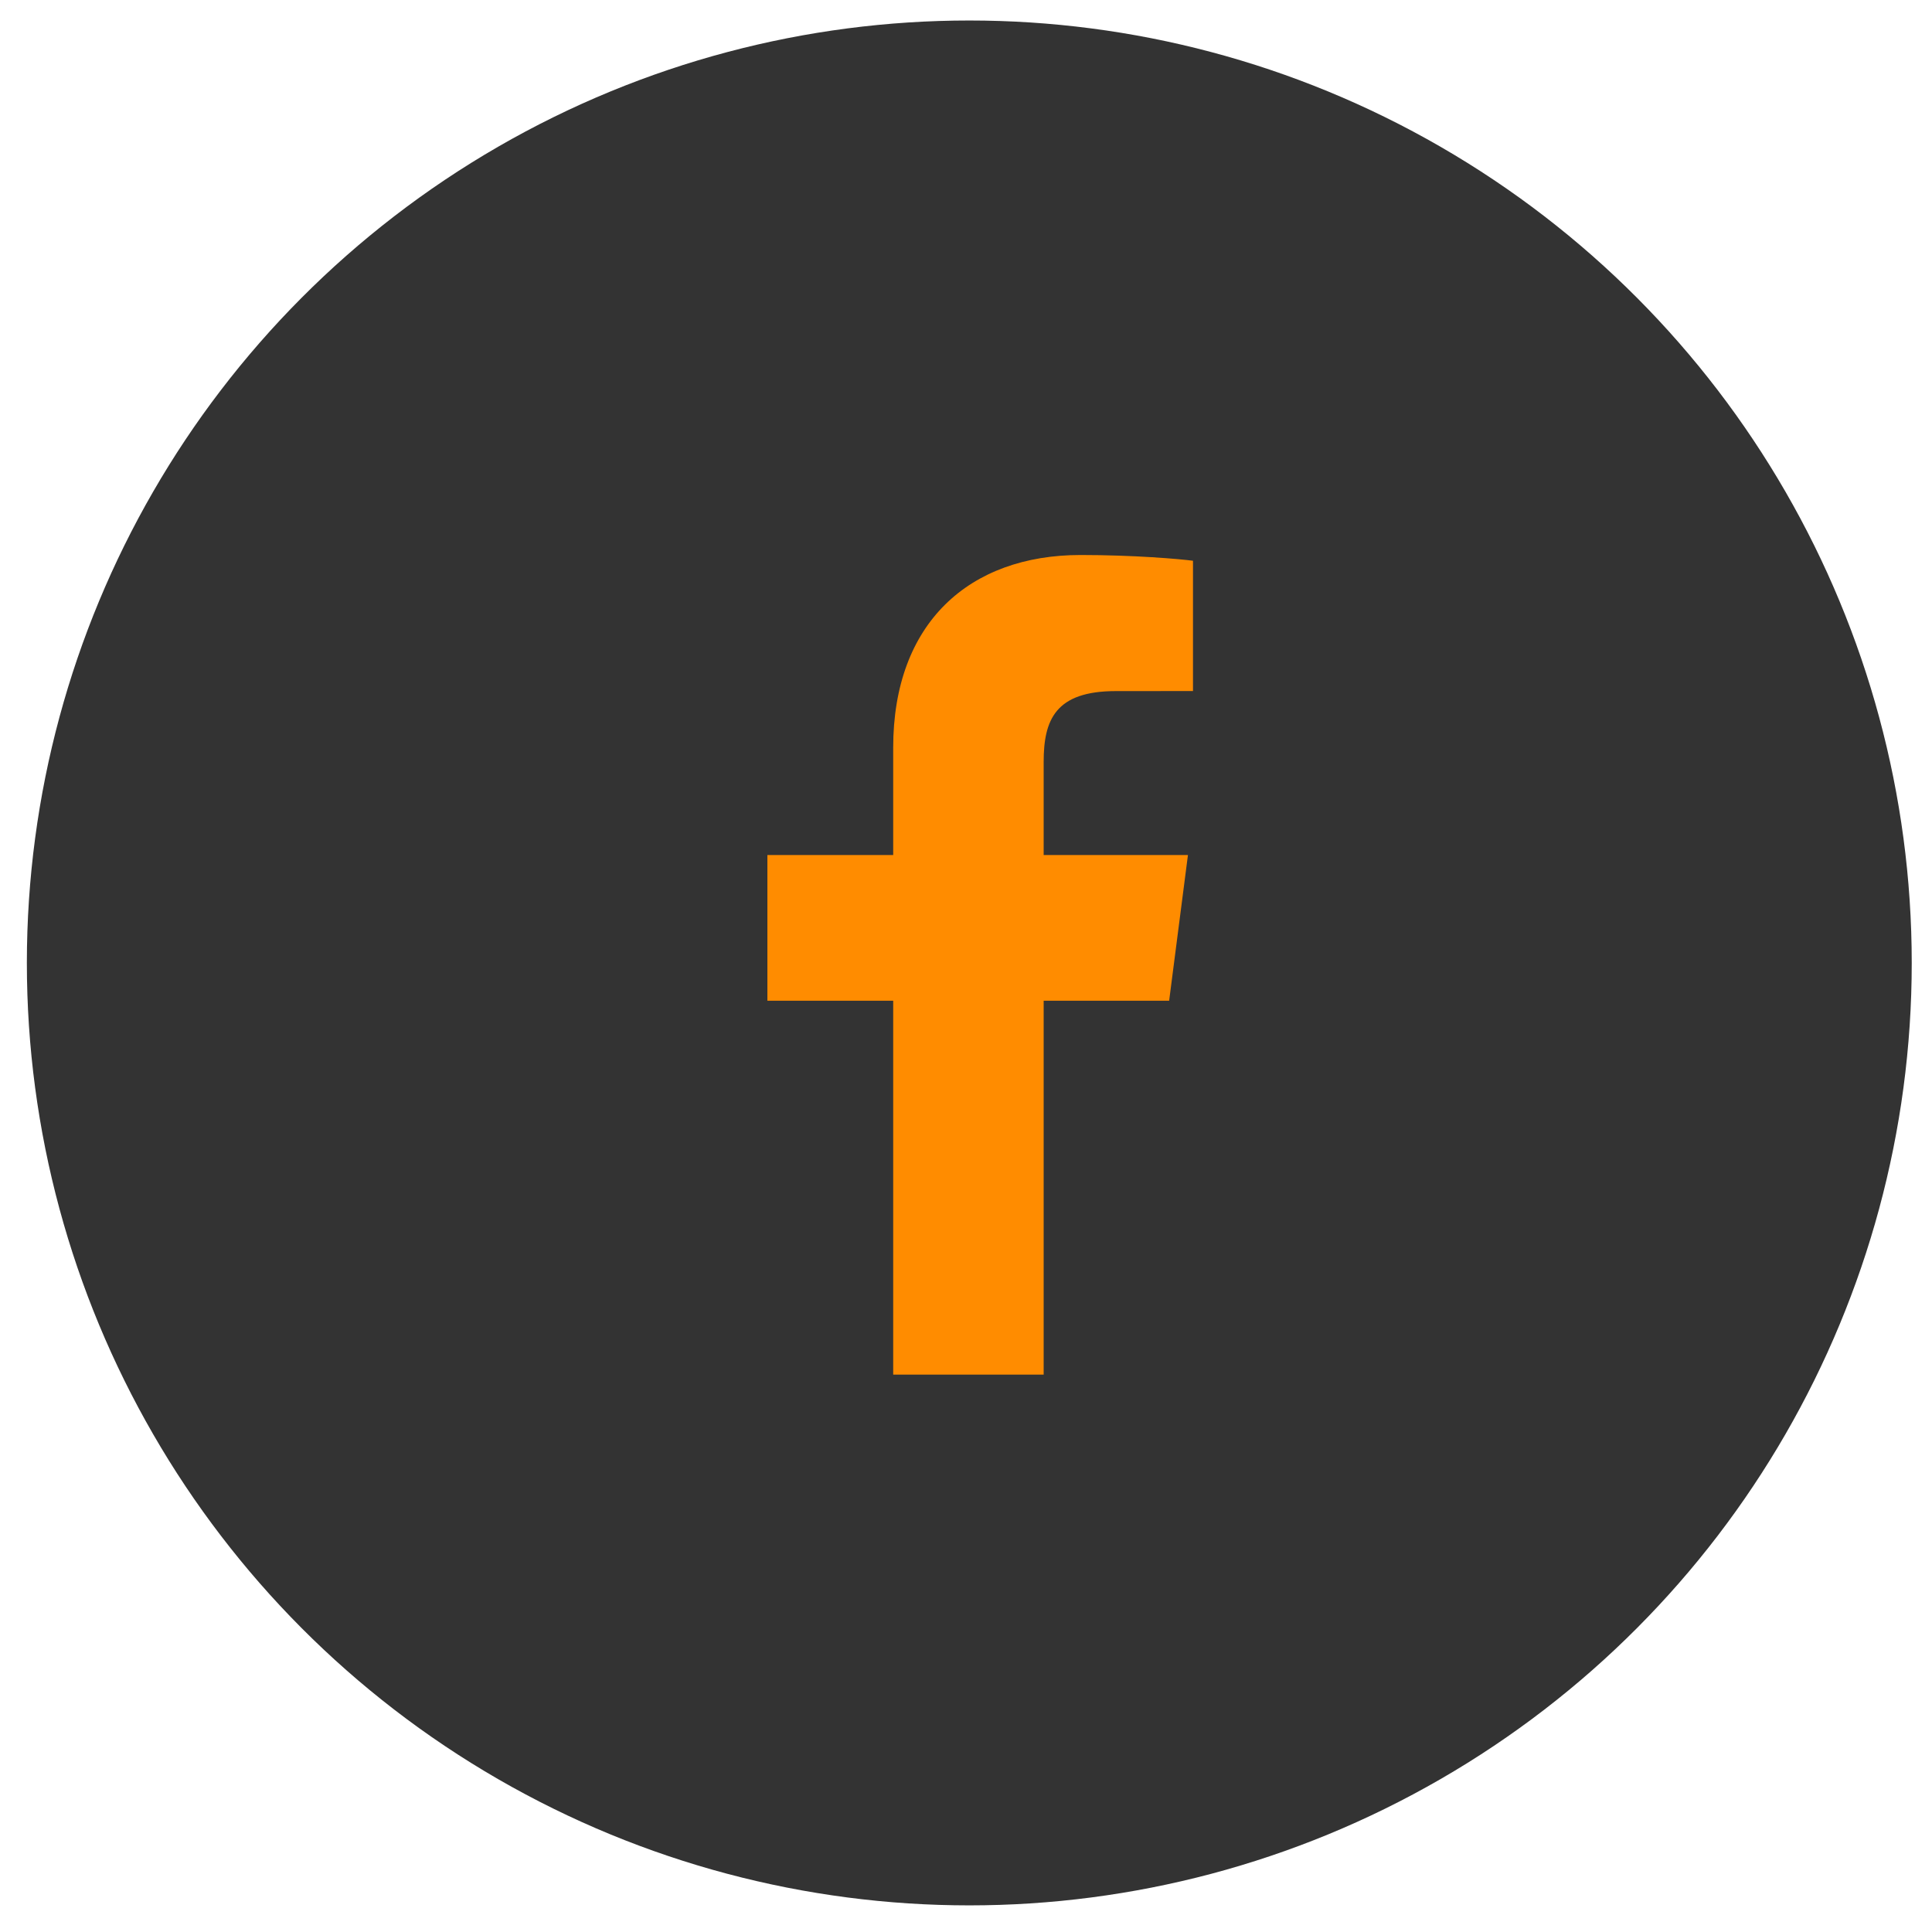 <svg width="41" height="41" viewBox="0 0 41 41" fill="none" xmlns="http://www.w3.org/2000/svg">
<circle cx="20.57" cy="20.435" r="20" fill="#333333"/>
<path d="M18.955 29.171V21.237H16.285V18.145H18.955V15.865C18.955 13.219 20.571 11.778 22.932 11.778C24.062 11.778 25.034 11.862 25.317 11.9V14.665L23.68 14.666C22.396 14.666 22.148 15.276 22.148 16.171V18.145H25.21L24.811 21.237H22.148V29.171H18.955Z" fill="#FF8C00"/>
</svg>
